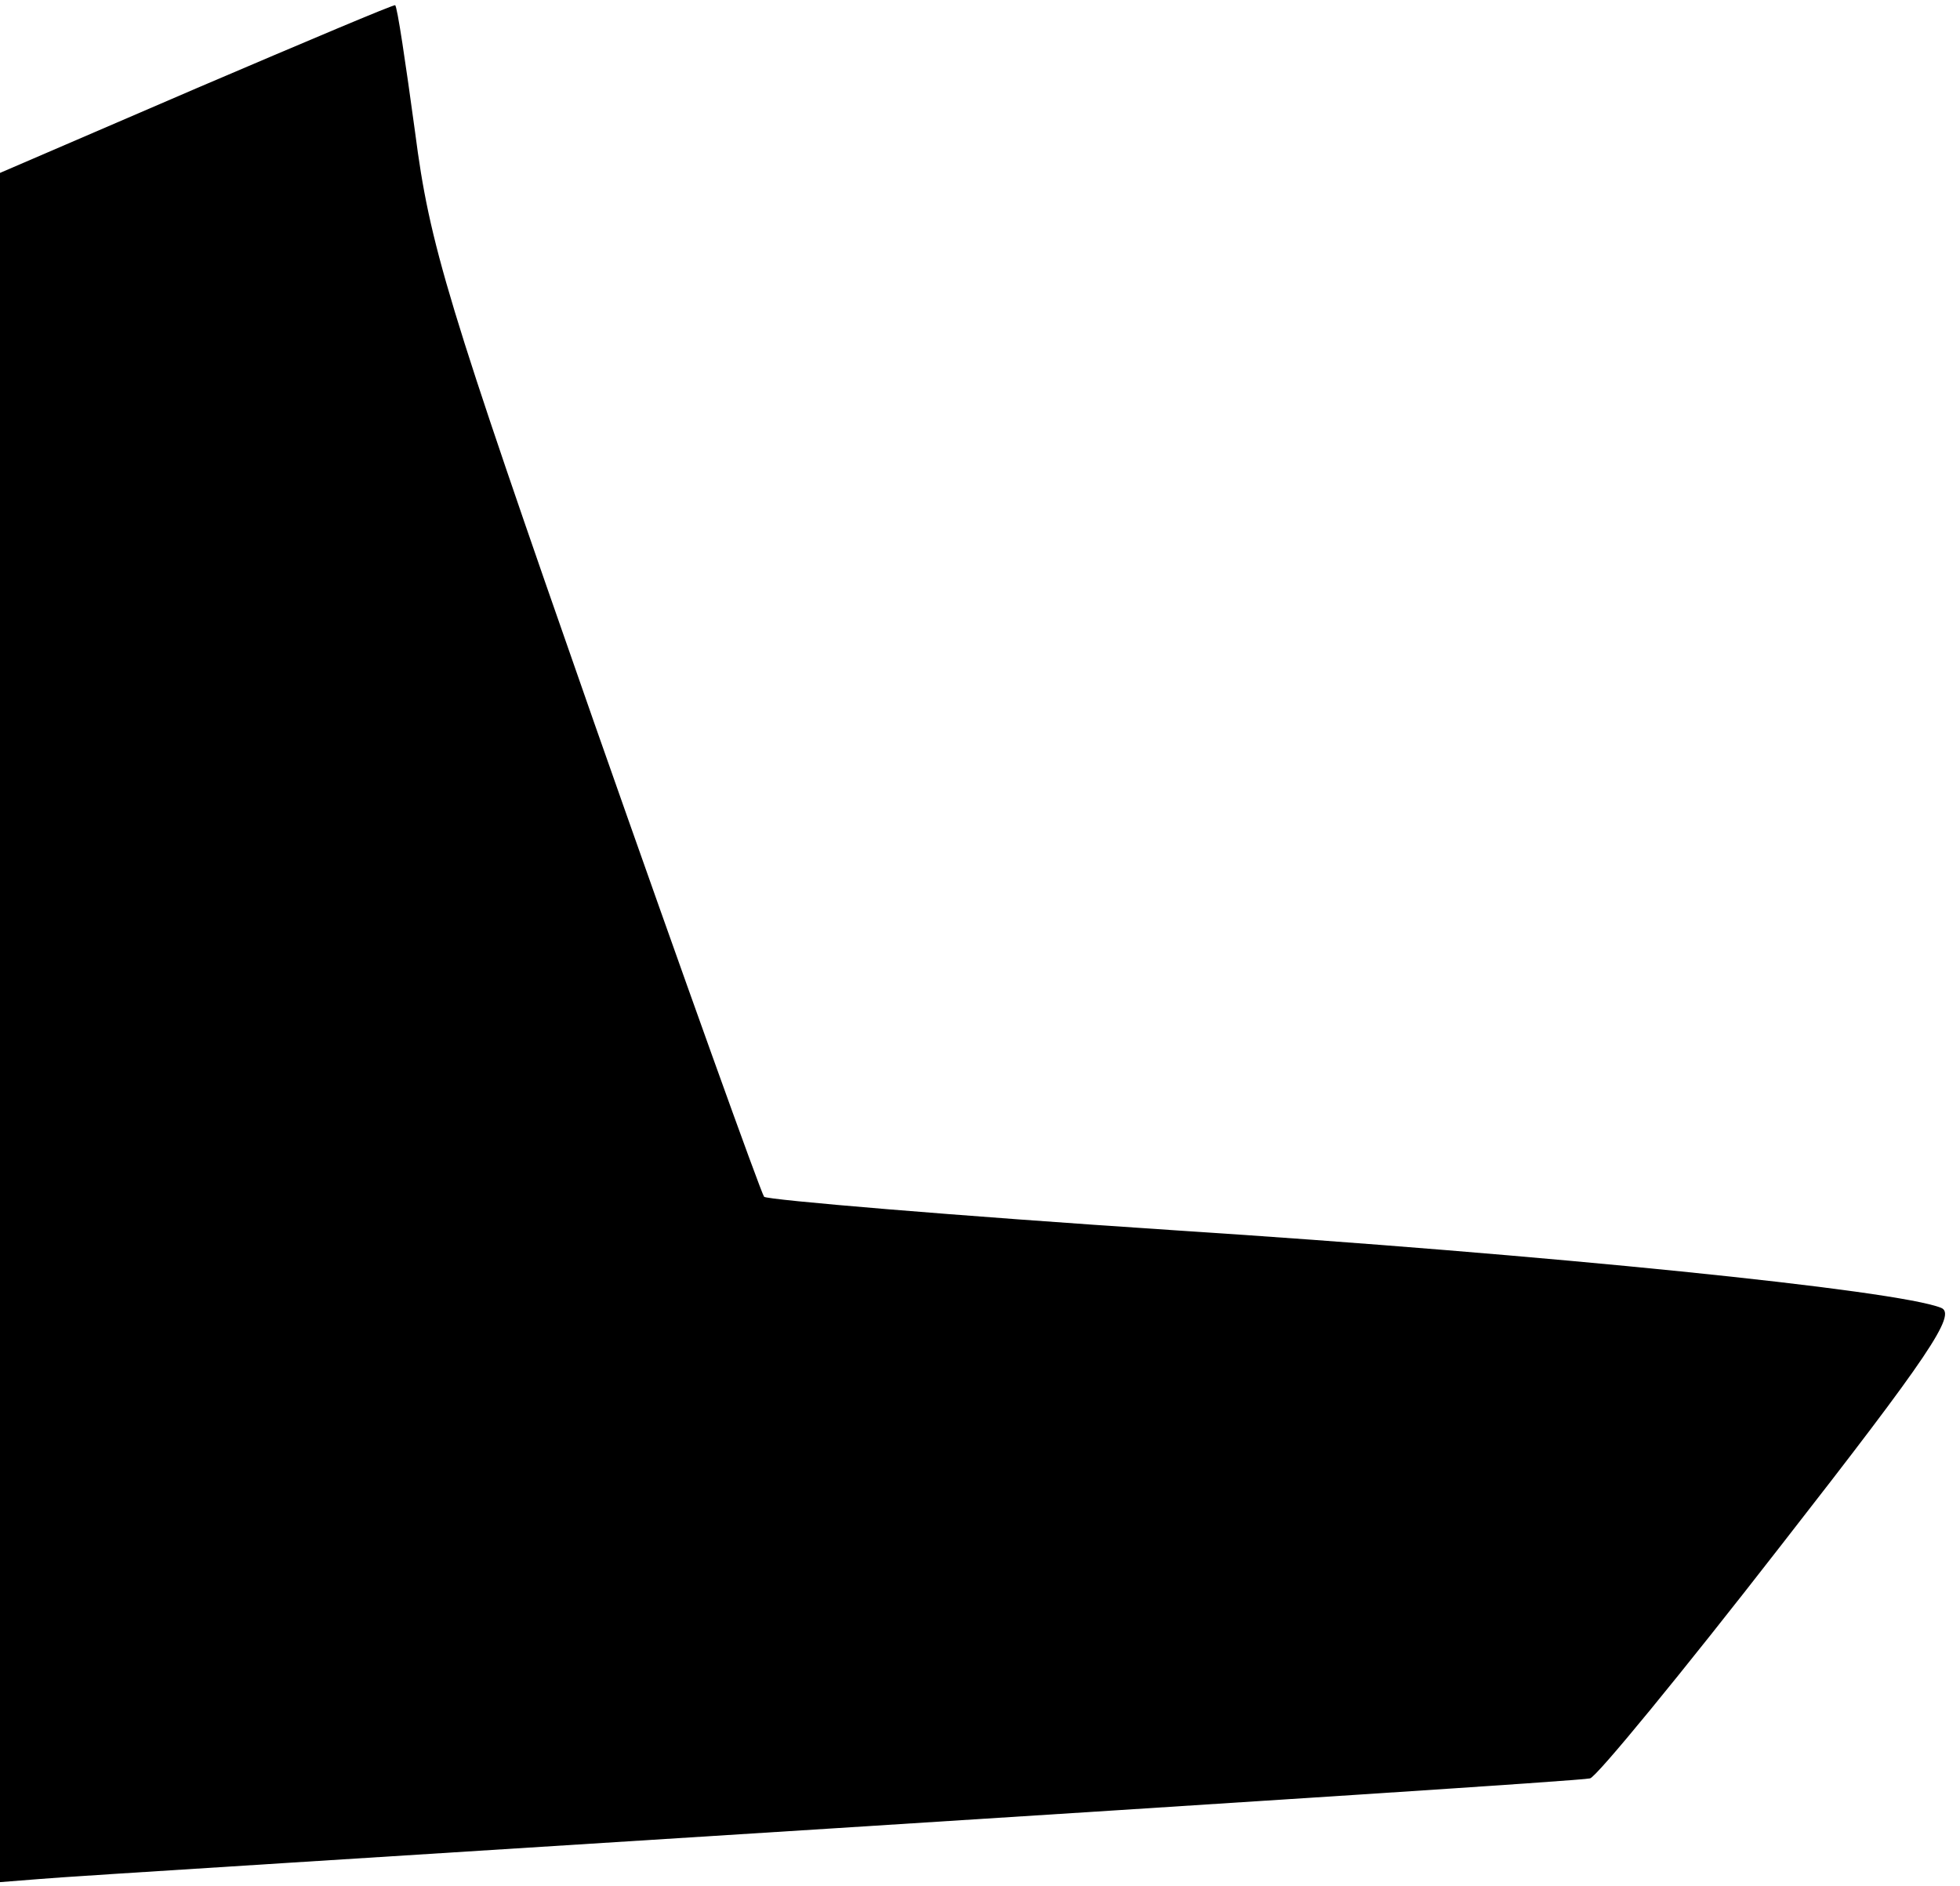 <?xml version="1.0" standalone="no"?>
<!DOCTYPE svg PUBLIC "-//W3C//DTD SVG 20010904//EN"
 "http://www.w3.org/TR/2001/REC-SVG-20010904/DTD/svg10.dtd">
<svg version="1.0" xmlns="http://www.w3.org/2000/svg"
 width="187pt" height="180pt" viewBox="0 0 187 180"
 preserveAspectRatio="xMidYMid meet">
<g transform="translate(0,180) scale(0.1,-0.1)"
fill="#000000" stroke="none">
<path fill="#000000" stroke="none" d="M188 1716 l-188 -81 0 -815 0 -816 38
3 c20 2 359 23 752 48 393 25 720 46 727 48 6 1 88 101 182 222 142 182 168
221 153 227 -42 17 -376 51 -731 74 -212 14 -389 29 -392 32 -3 4 -76 207
-162 452 -141 403 -157 456 -171 564 -9 66 -17 120 -19 121 -1 1 -86 -35 -189
-79z"/>
</g>
</svg>
